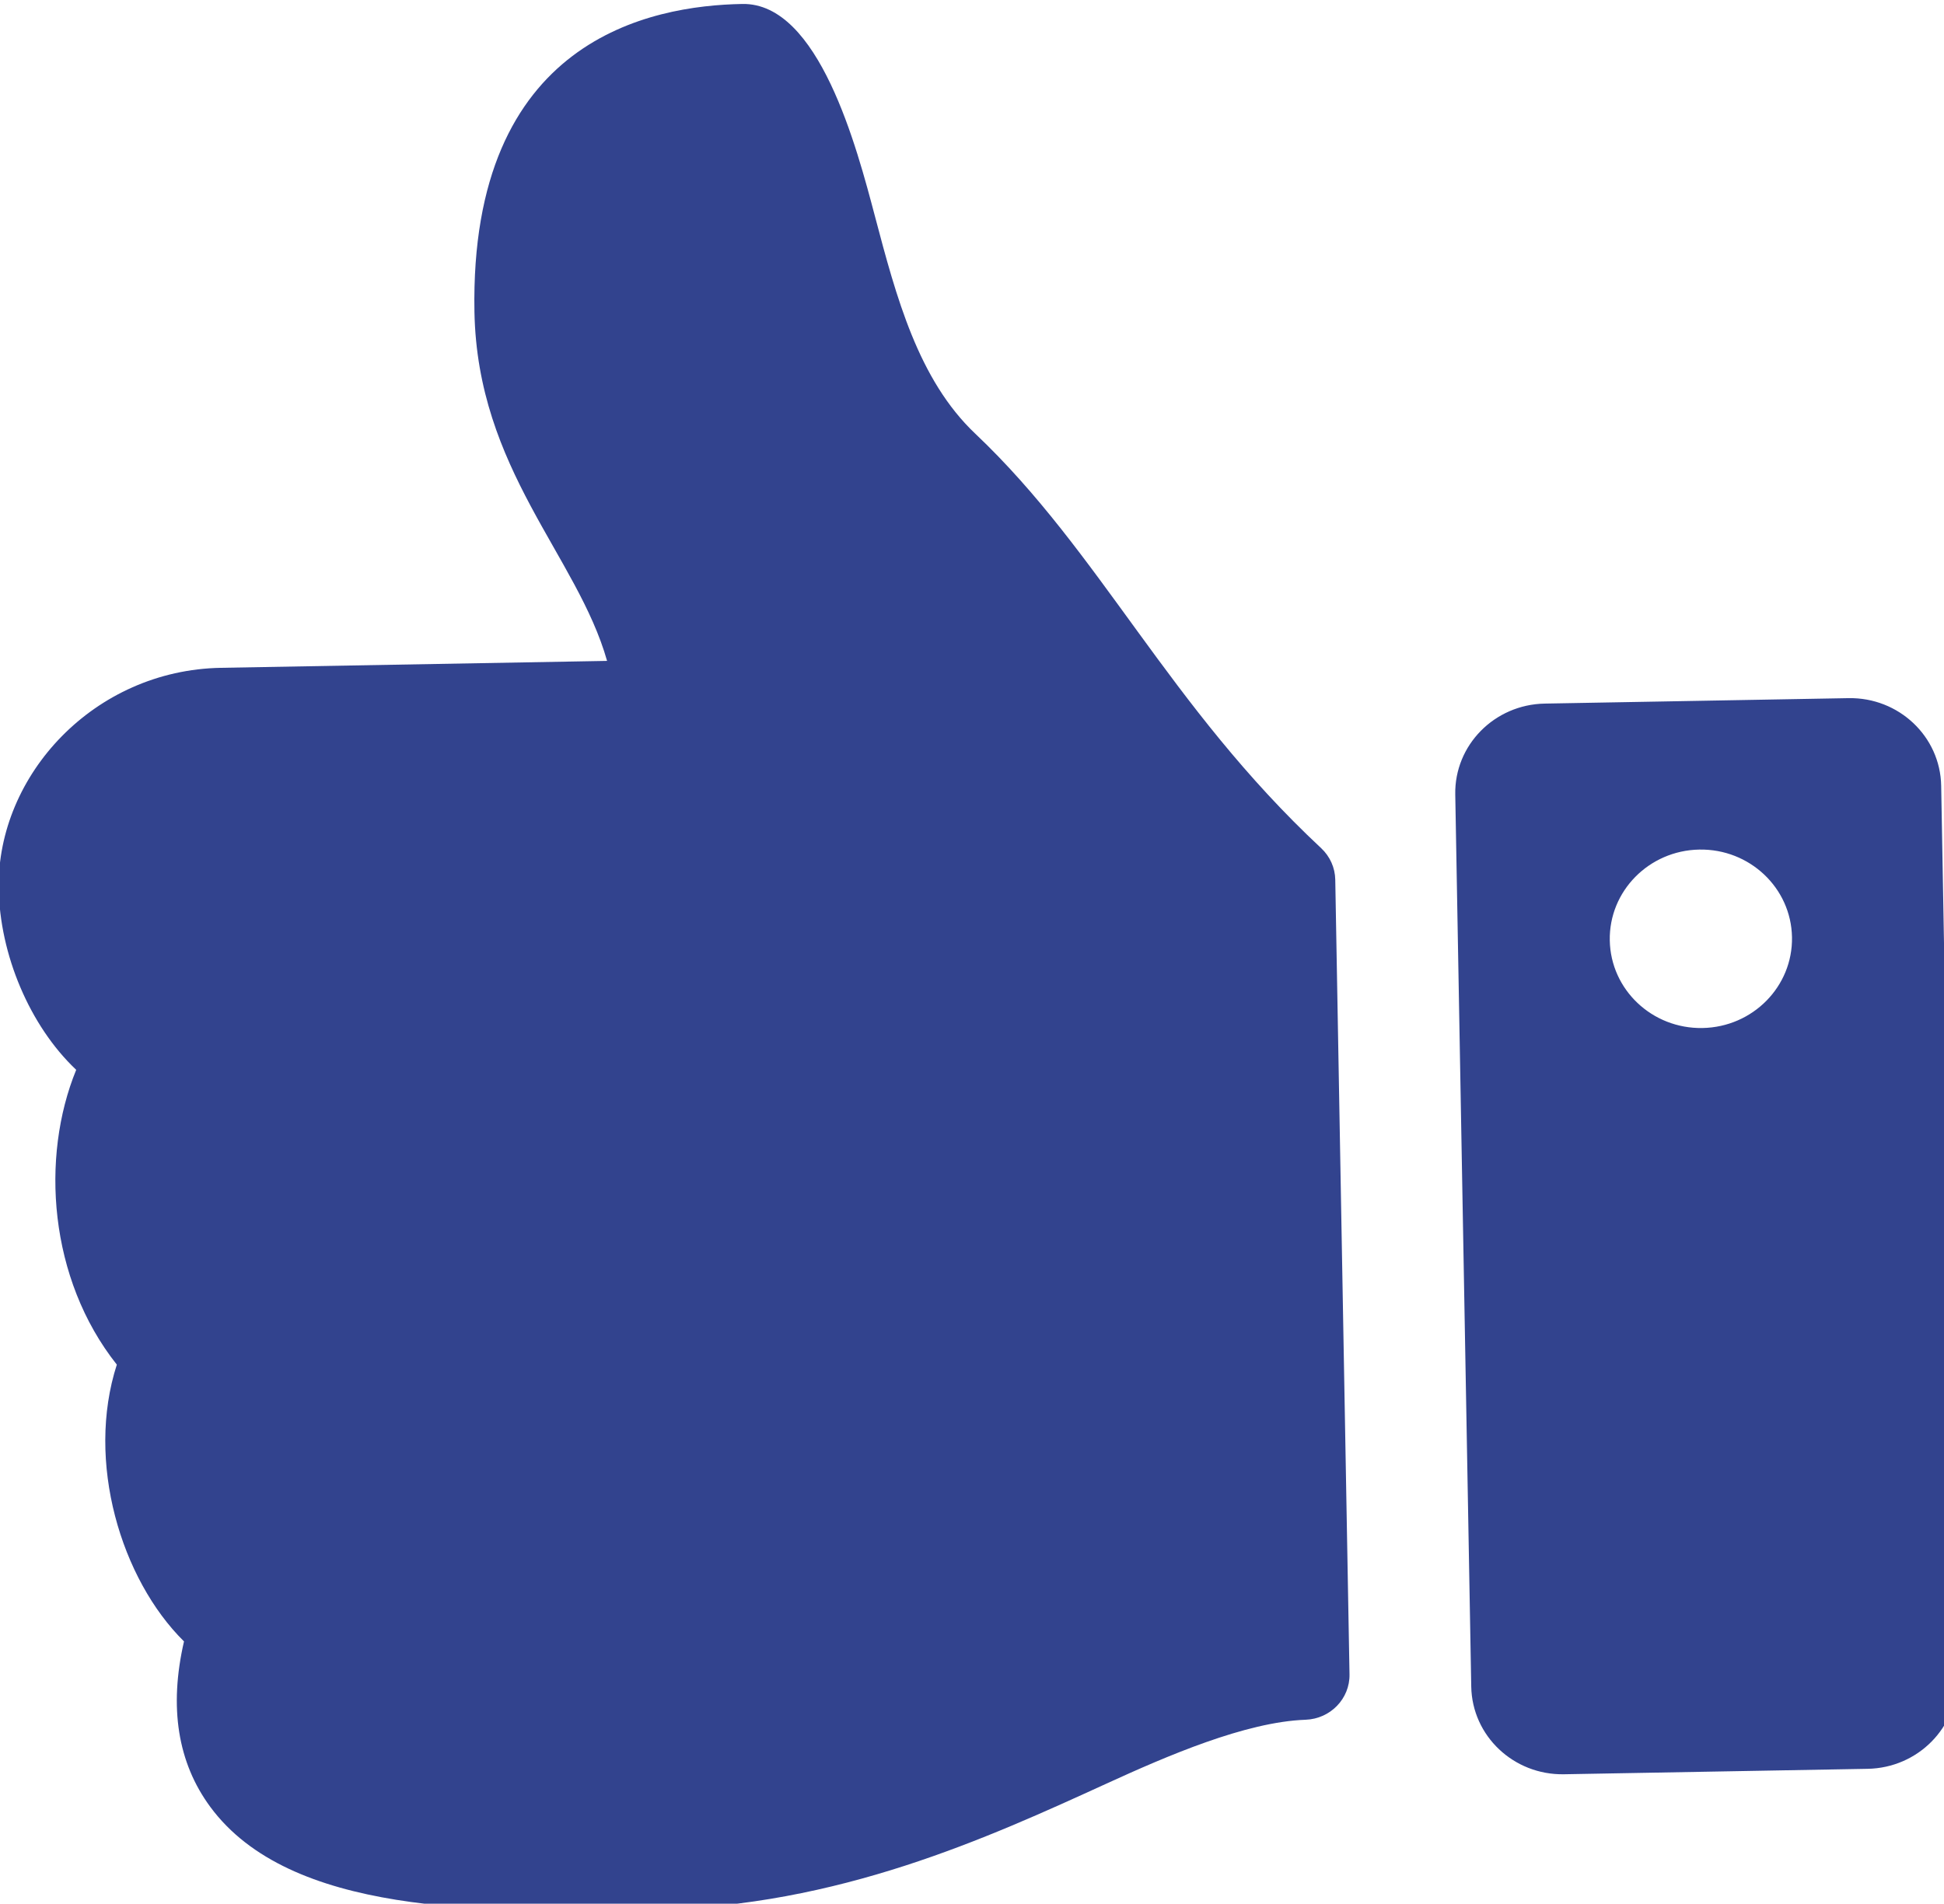 <svg width="146" height="143" viewBox="0 0 146 143" fill="none" xmlns="http://www.w3.org/2000/svg">
<path d="M146.99 126.042L145.788 59.022C145.722 55.32 142.605 52.374 138.825 52.442L116.017 52.851C112.237 52.919 109.228 55.974 109.294 59.676L110.495 126.696C110.562 130.398 113.679 133.343 117.458 133.276L140.267 132.867C144.046 132.799 147.056 129.744 146.99 126.042ZM134.584 70.396C134.65 74.098 131.641 77.153 127.862 77.221C124.082 77.289 120.965 74.343 120.899 70.641C120.832 66.94 123.842 63.885 127.621 63.817C131.4 63.749 134.518 66.695 134.584 70.396ZM55.753 0.298C61.507 0.195 64.356 11.12 65.716 16.264C67.309 22.287 68.956 28.516 73.251 32.582C82.671 41.499 87.735 52.985 99.225 63.713C99.552 64.019 99.814 64.385 99.995 64.79C100.177 65.195 100.274 65.632 100.282 66.075L101.352 125.77C101.385 127.597 99.917 129.114 98.053 129.181C93.541 129.343 87.636 131.904 83.122 133.968C74.14 138.075 62.96 143.187 49.193 143.438L48.383 143.453C36.186 143.671 21.762 143.815 15.796 135.73C13.342 132.406 12.682 128.234 13.819 123.298C9.083 118.619 6.429 109.781 8.774 102.506C3.655 96.052 3.035 86.928 5.723 80.361L5.691 80.331C2.24 77.055 -0.032 71.702 -0.098 66.692C-0.205 58.215 7.069 50.334 16.591 50.164L45.593 49.644C43.368 41.767 35.845 35.256 35.632 23.411C35.265 2.9 48.91 0.42 55.753 0.298Z" fill="#32438E"/>
</svg>
